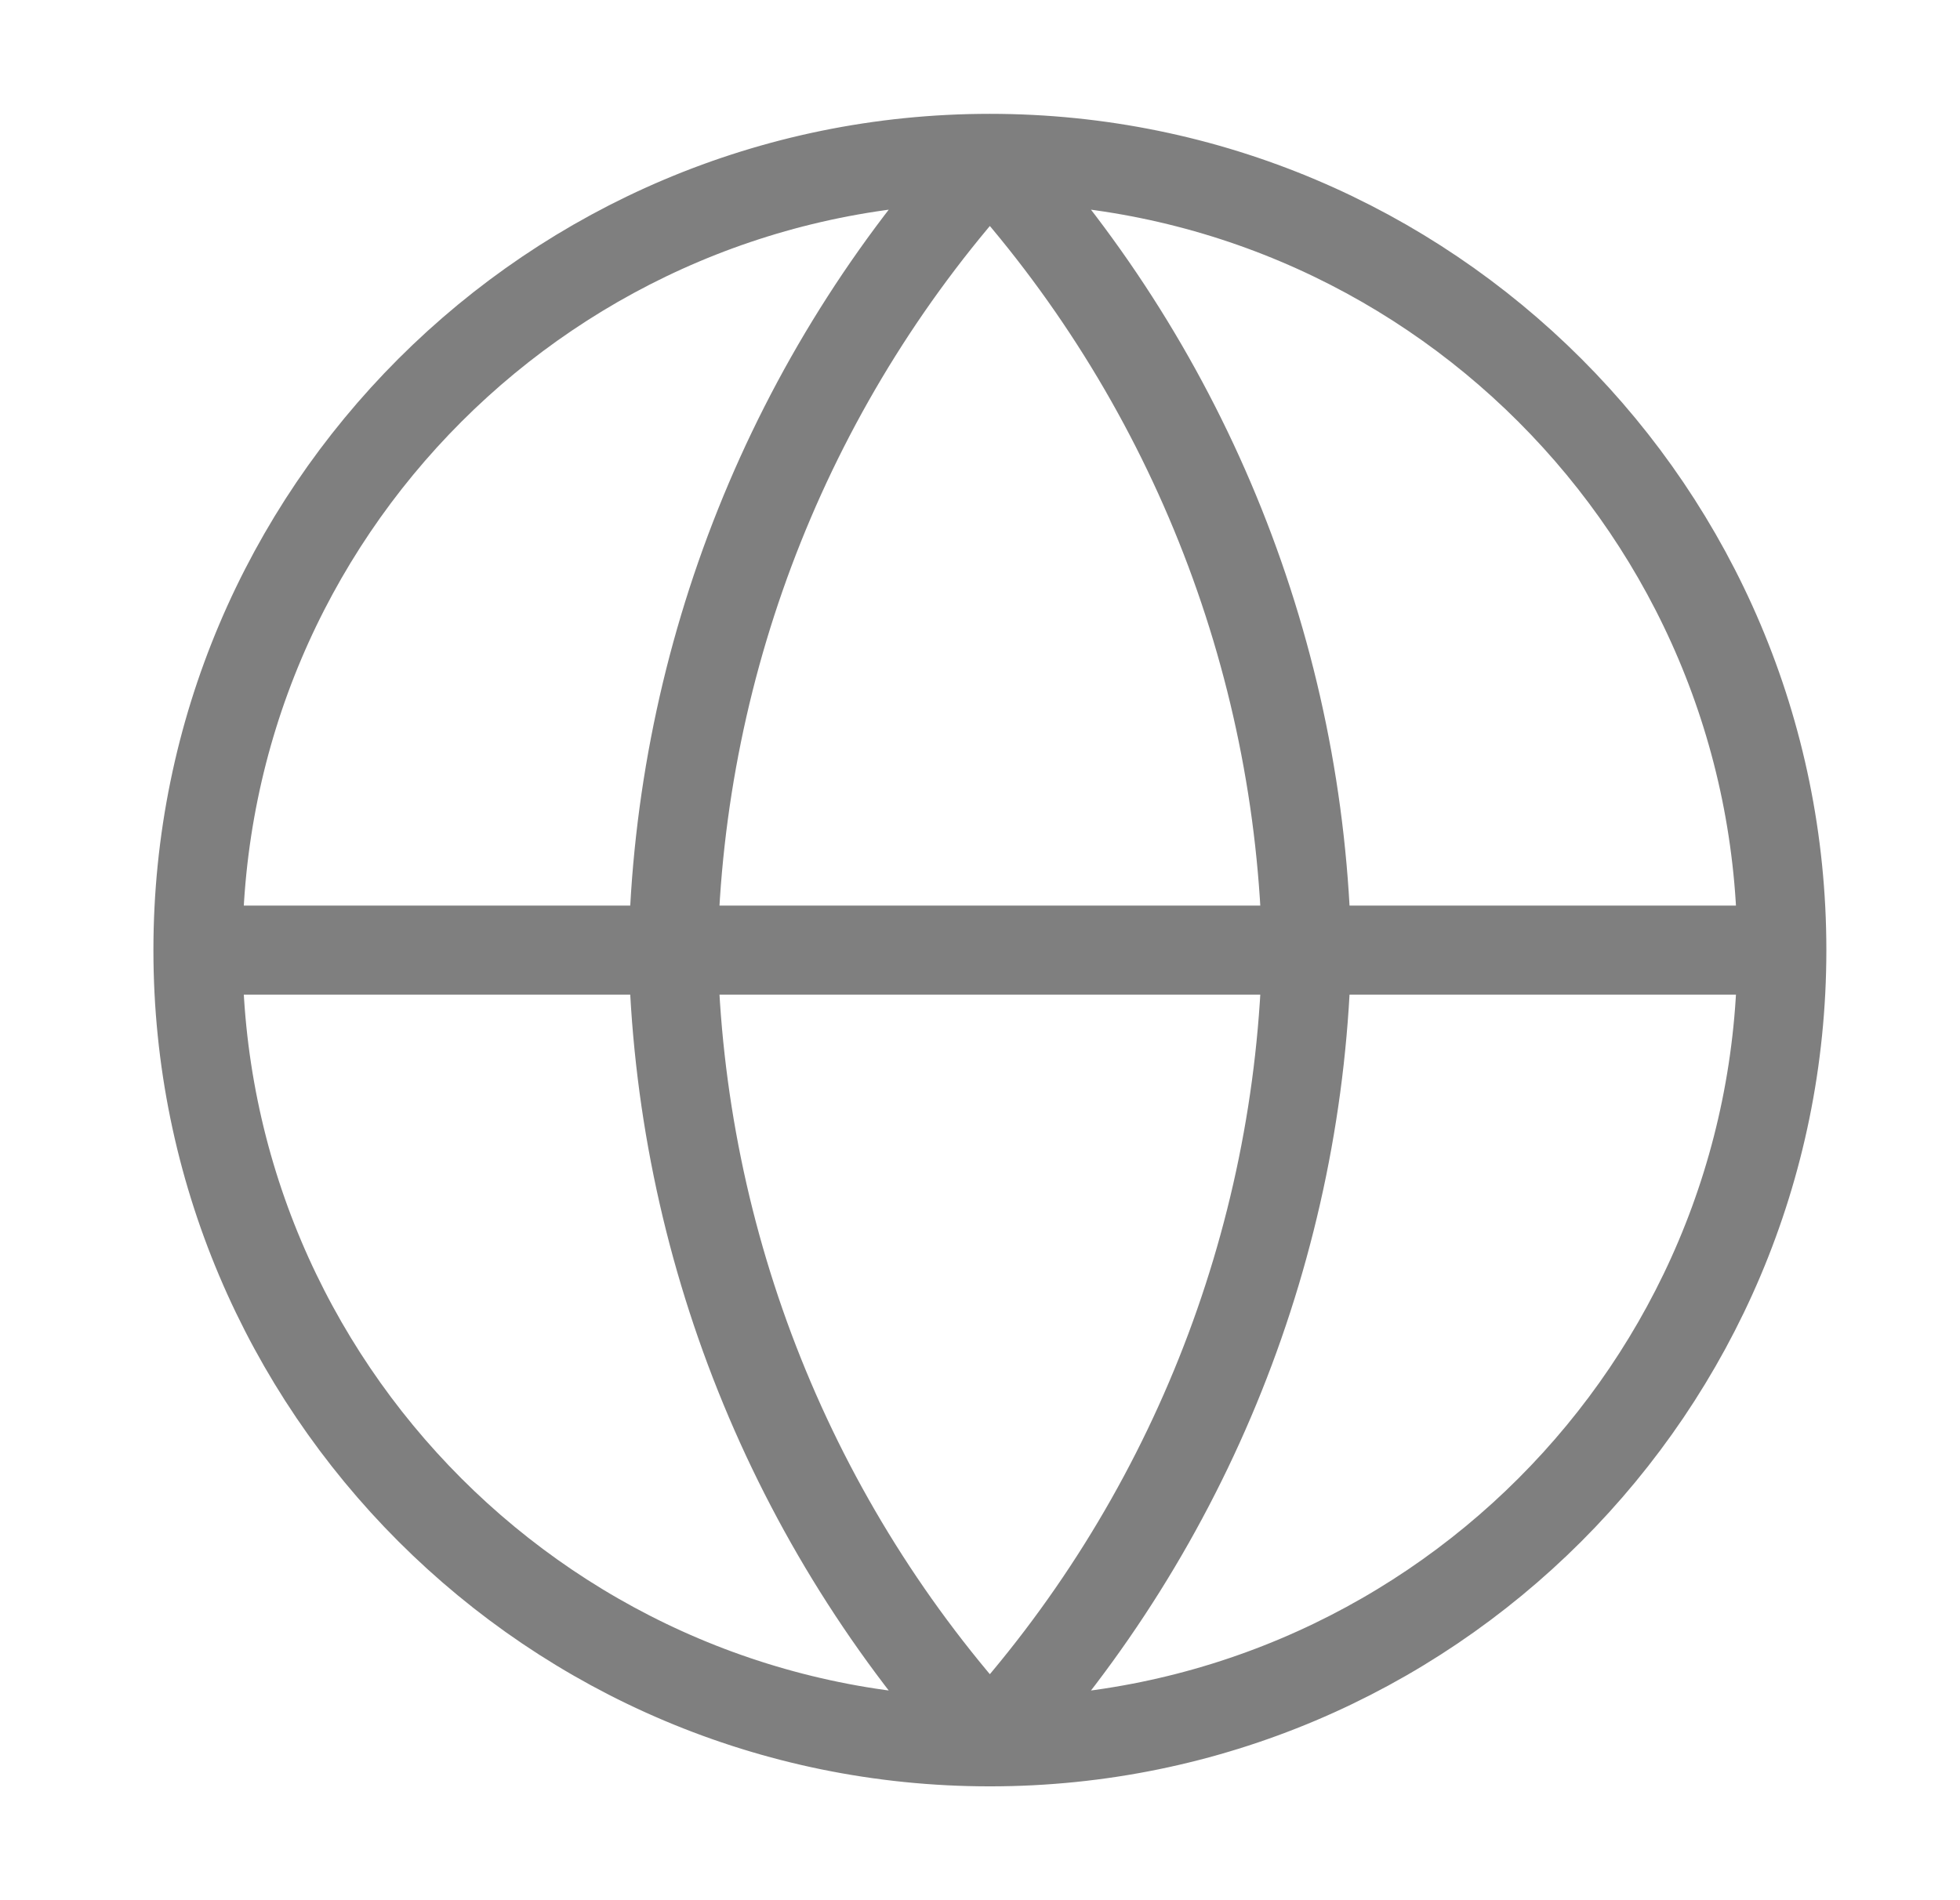 <svg width="33" height="32" viewBox="0 0 33 32" fill="none" xmlns="http://www.w3.org/2000/svg">
<path d="M3.333 16H30M3.333 16C3.333 23.364 9.303 29.333 16.666 29.333M3.333 16C3.333 8.636 9.303 2.667 16.666 2.667M30 16C30 23.364 24.03 29.333 16.666 29.333M30 16C30 8.636 24.03 2.667 16.666 2.667M16.666 2.667C20.001 6.318 21.897 11.056 22 16C21.897 20.944 20.001 25.682 16.666 29.333M16.666 2.667C13.331 6.318 11.436 11.056 11.333 16C11.436 20.944 13.331 25.682 16.666 29.333" stroke="black" stroke-opacity="0.5" stroke-width="1.5" stroke-linecap="round" stroke-linejoin="round"/>
</svg>
